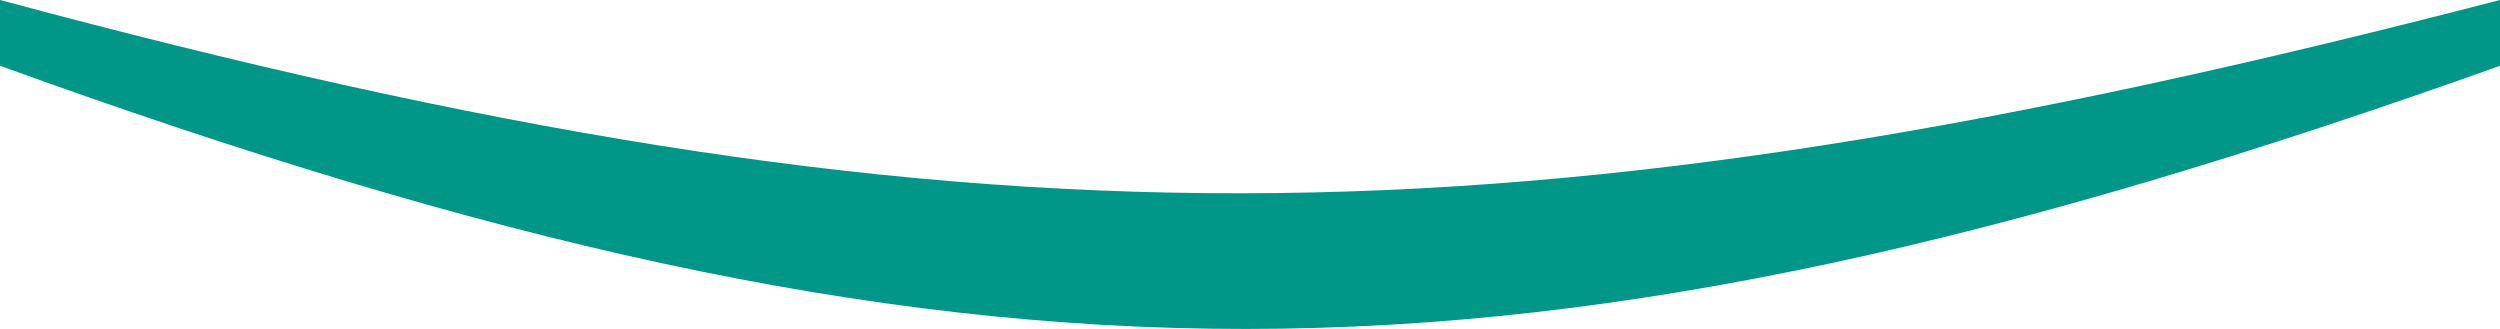 <svg width="76" height="10" viewBox="0 0 76 10" fill="none" xmlns="http://www.w3.org/2000/svg">
<path d="M0 0C29.343 7.89 45.99 7.779 76 0V2C46.159 12.652 29.508 12.681 0 2V0Z" fill="#009688"/>
</svg>
